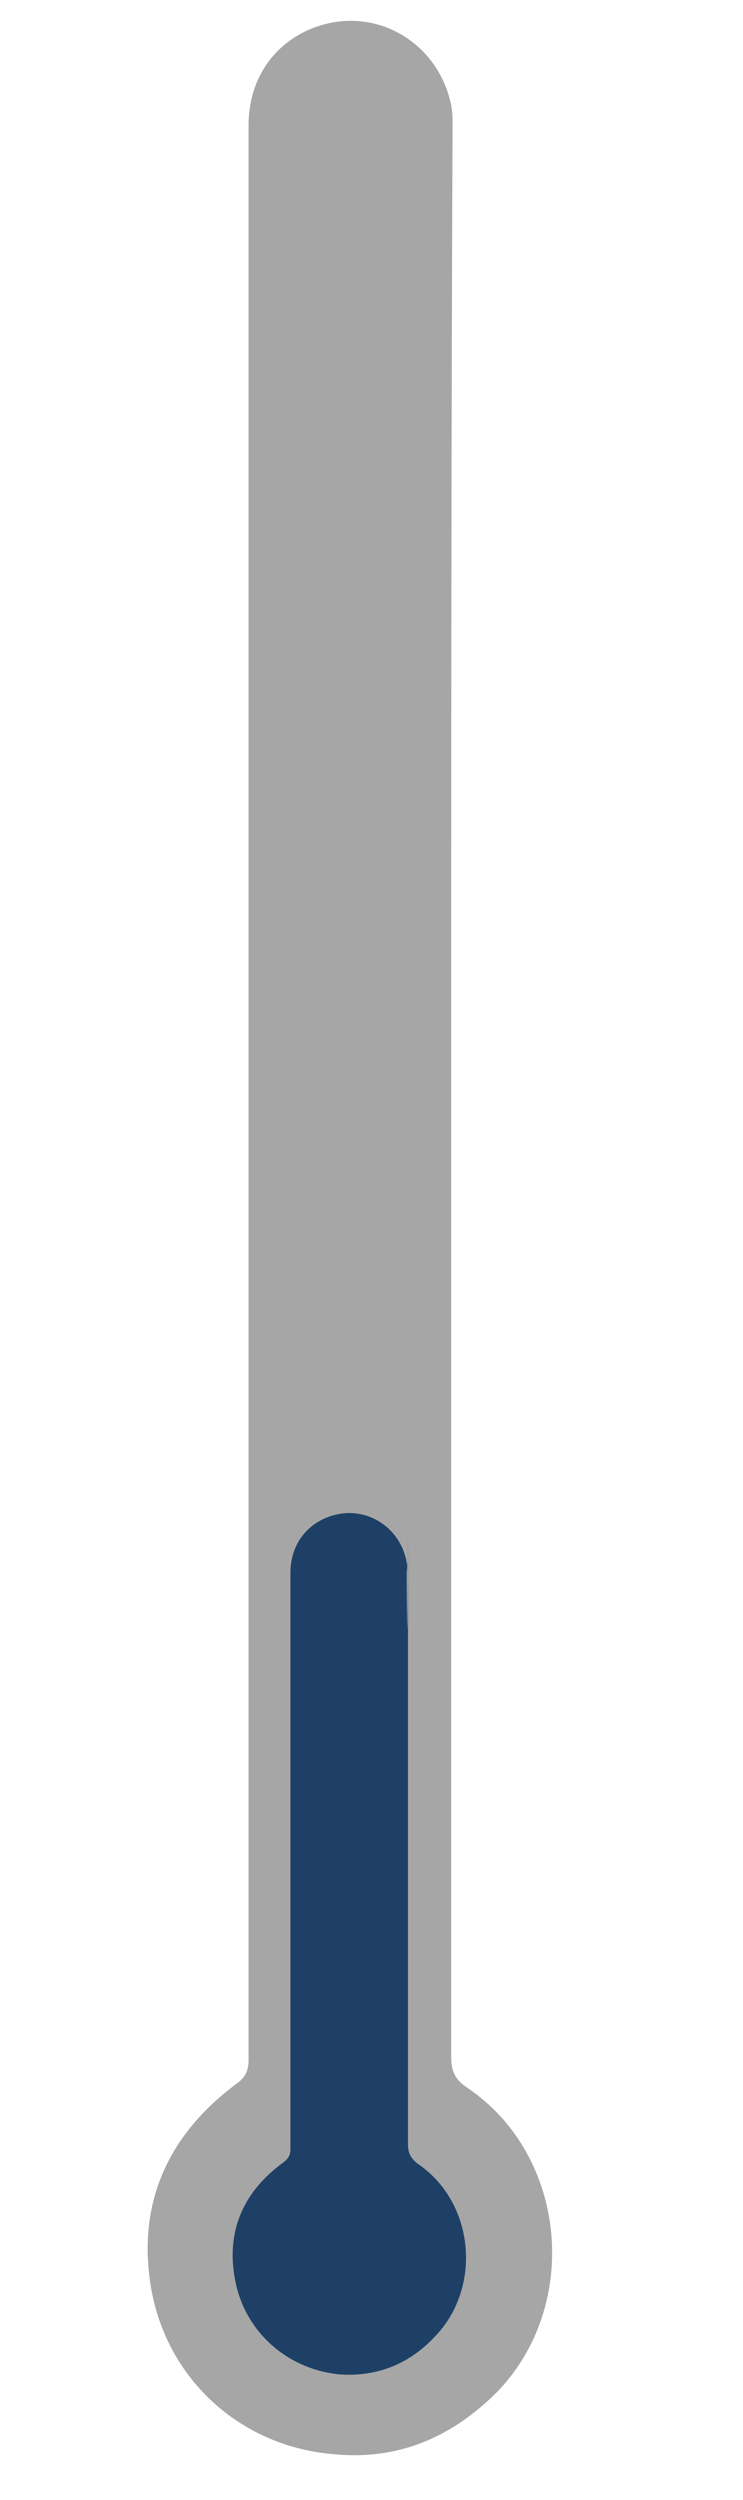 <?xml version="1.0" encoding="utf-8"?>
<!-- Generator: Adobe Illustrator 19.1.1, SVG Export Plug-In . SVG Version: 6.00 Build 0)  -->
<svg version="1.1" id="Layer_1" xmlns="http://www.w3.org/2000/svg" xmlns:xlink="http://www.w3.org/1999/xlink" x="0px" y="0px"
	 viewBox="0 0 55 185" style="enable-background:new 0 0 55 185;" xml:space="preserve">
<style type="text/css">
	.st0{fill:#A6A6A6;}
	.st1{fill:#1E4066;}
</style>
<path class="st0" d="M33.4,80.7c0,23.8,0,47.7,0,71.5c0,1.1,0.3,1.7,1.2,2.3c7.4,5,8.4,16.1,2.2,22.5c-3.4,3.4-7.4,5.1-12.2,4.6
	c-6.8-0.6-12.2-5.5-13.4-12.2c-1.1-6.3,1.2-11.4,6.3-15.2c0.7-0.5,0.9-1,0.9-1.8c0-7,0-14.1,0-21.1c0-40.7,0-81.3,0-122
	c0-4.4,3-7.2,6.6-7.7c4-0.5,7.6,2.2,8.4,6.2c0.1,0.5,0.1,1,0.1,1.5C33.4,33.2,33.4,56.9,33.4,80.7z"/>
<path class="st1" d="M30.2,117.6c0,13.7,0,27.4,0,41.1c0,0.6,0.2,1,0.7,1.4c4.3,2.9,4.8,9.3,1.2,12.9c-1.9,2-4.3,2.9-7,2.7
	c-3.9-0.4-7-3.2-7.7-7c-0.7-3.7,0.7-6.6,3.6-8.7c0.4-0.3,0.5-0.6,0.5-1c0-4.1,0-8.1,0-12.2c0-23.4,0-7,0-30.4c0-2.5,1.7-4.1,3.8-4.4
	c2.3-0.3,4.4,1.3,4.8,3.6c0.1,0.3,0,0.6,0,0.9C30.2,130,30.2,103.9,30.2,117.6z"/>
</svg>
